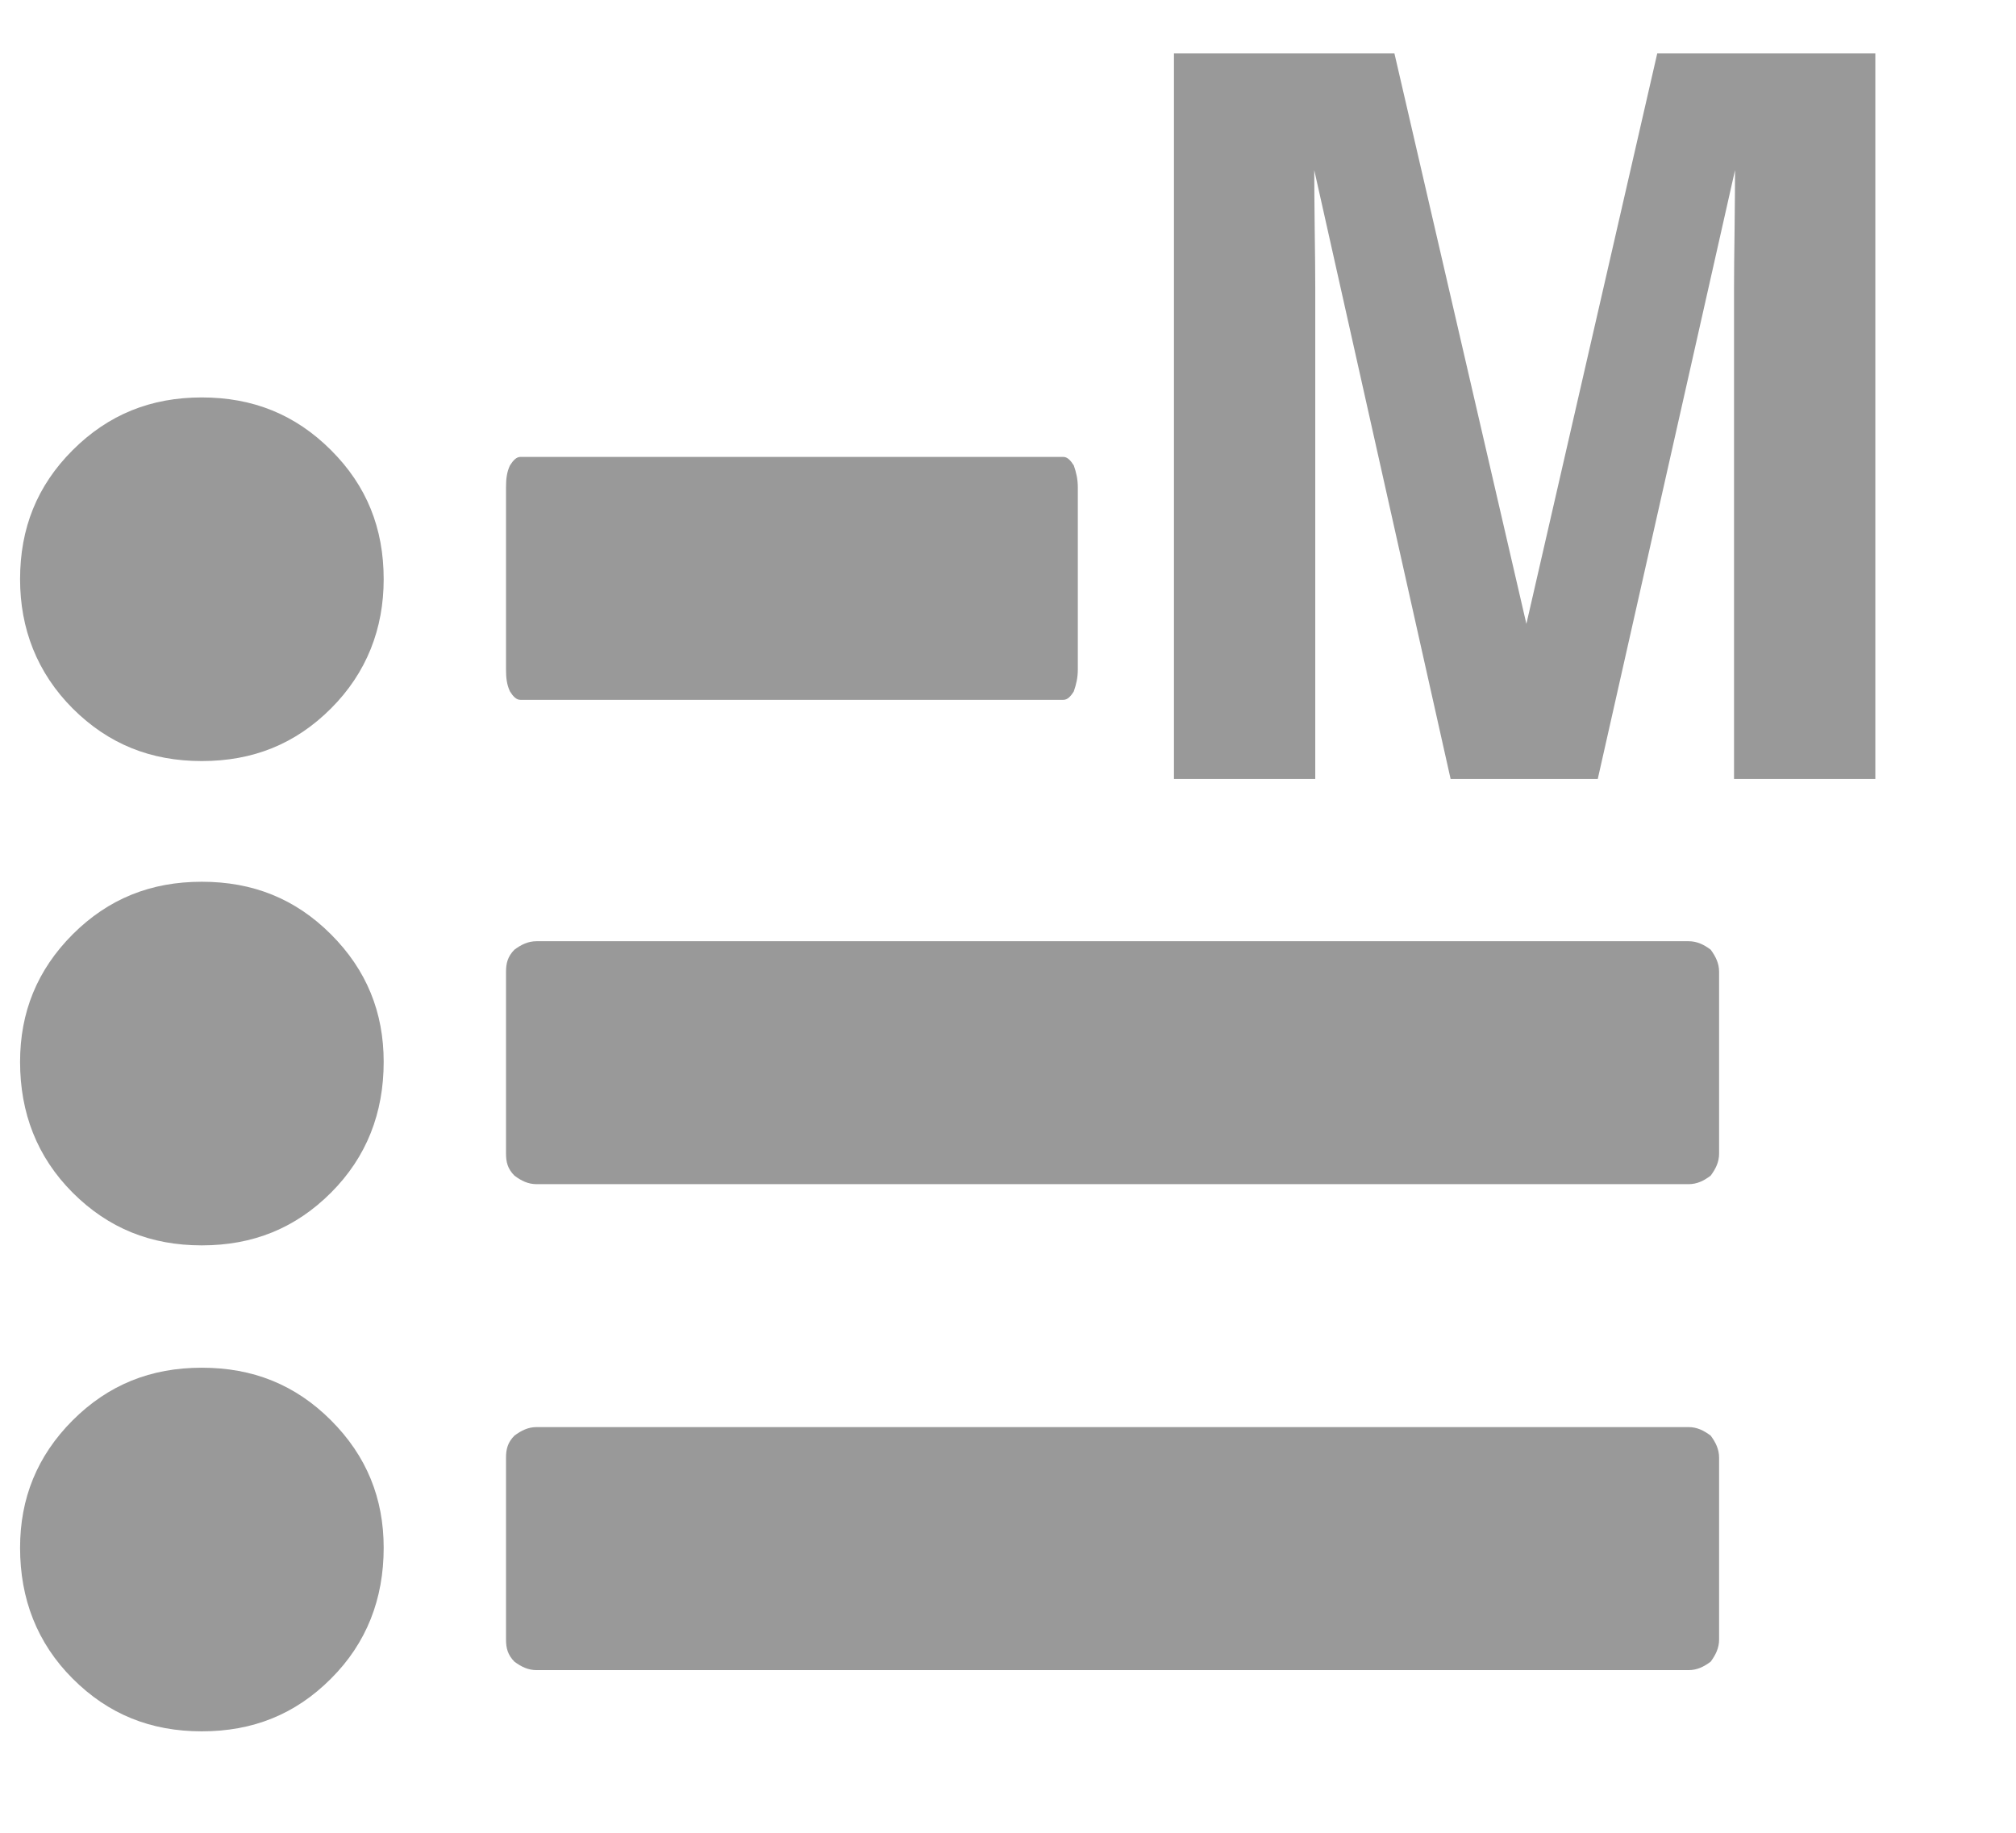 <svg xmlns="http://www.w3.org/2000/svg" xmlns:xlink="http://www.w3.org/1999/xlink" viewBox="0 0 22 20" version="1.1">
	<g>
	  <path fill="#999" d="M2.202,18.893 C2.759,18.893 3.223,18.708 3.612,18.318 C4.002,17.929 4.187,17.446 4.187,16.89 C4.187,16.352 4.002,15.889 3.612,15.499 C3.223,15.11 2.759,14.925 2.202,14.925 C1.646,14.925 1.183,15.11 0.793,15.499 C0.404,15.889 0.219,16.352 0.219,16.89 C0.219,17.446 0.404,17.929 0.793,18.318 C1.183,18.708 1.646,18.893 2.202,18.893 L2.202,18.893 Z M2.202,13.59 C2.759,13.59 3.223,13.404 3.612,13.015 C4.002,12.625 4.187,12.144 4.187,11.587 C4.187,11.049 4.002,10.586 3.612,10.196 C3.223,9.807 2.759,9.622 2.202,9.622 C1.646,9.622 1.183,9.807 0.793,10.196 C0.404,10.586 0.219,11.049 0.219,11.587 C0.219,12.144 0.404,12.625 0.793,13.015 C1.183,13.404 1.646,13.59 2.202,13.59 L2.202,13.59 Z M2.202,8.305 C2.759,8.305 3.223,8.12 3.612,7.731 C4.002,7.341 4.187,6.859 4.187,6.321 C4.187,5.765 4.002,5.301 3.612,4.912 C3.223,4.523 2.759,4.337 2.202,4.337 C1.646,4.337 1.183,4.523 0.793,4.912 C0.404,5.301 0.219,5.765 0.219,6.321 C0.219,6.859 0.404,7.341 0.793,7.731 C1.183,8.12 1.646,8.305 2.202,8.305 L2.202,8.305 Z M5.614,18.133 C5.688,18.188 5.763,18.225 5.855,18.225 L18.427,18.225 C18.52,18.225 18.594,18.188 18.668,18.133 C18.723,18.058 18.76,17.984 18.76,17.891 L18.76,15.907 C18.76,15.815 18.723,15.74 18.668,15.666 C18.594,15.611 18.52,15.573 18.427,15.573 L5.855,15.573 C5.763,15.573 5.688,15.611 5.614,15.666 C5.54,15.74 5.522,15.815 5.522,15.907 L5.522,17.891 C5.522,17.984 5.54,18.058 5.614,18.133 L5.614,18.133 Z M5.614,12.829 C5.688,12.885 5.763,12.922 5.855,12.922 L18.427,12.922 C18.52,12.922 18.594,12.885 18.668,12.829 C18.723,12.755 18.76,12.681 18.76,12.588 L18.76,10.605 C18.76,10.512 18.723,10.438 18.668,10.363 C18.594,10.308 18.52,10.271 18.427,10.271 L5.855,10.271 C5.763,10.271 5.688,10.308 5.614,10.363 C5.54,10.438 5.522,10.512 5.522,10.605 L5.522,12.588 C5.522,12.681 5.54,12.755 5.614,12.829 L5.614,12.829 Z M5.565,7.545 C5.6,7.601 5.635,7.637 5.679,7.637 L11.604,7.637 C11.648,7.637 11.683,7.601 11.718,7.545 C11.744,7.47 11.762,7.397 11.762,7.304 L11.762,5.32 C11.762,5.228 11.744,5.153 11.718,5.079 C11.683,5.024 11.648,4.986 11.604,4.986 L5.679,4.986 C5.635,4.986 5.6,5.024 5.565,5.079 C5.53,5.153 5.522,5.228 5.522,5.32 L5.522,7.304 C5.522,7.397 5.53,7.47 5.565,7.545 L5.565,7.545 Z" id="Fill-125"></path>
	  <path fill="#999" d="M18.085,0.583 L20.465,0.583 L20.465,8.5 L18.923,8.5 L18.923,3.145 C18.923,2.991 18.925,2.775 18.929,2.498 C18.932,2.22 18.934,2.006 18.934,1.856 L17.436,8.5 L15.83,8.5 L14.342,1.856 C14.342,2.006 14.344,2.22 14.347,2.498 C14.351,2.775 14.353,2.991 14.353,3.145 L14.353,8.5 L12.811,8.5 L12.811,0.583 L15.217,0.583 L16.657,6.808 L18.085,0.583 Z" id="M"></path>
	</g>
</svg>